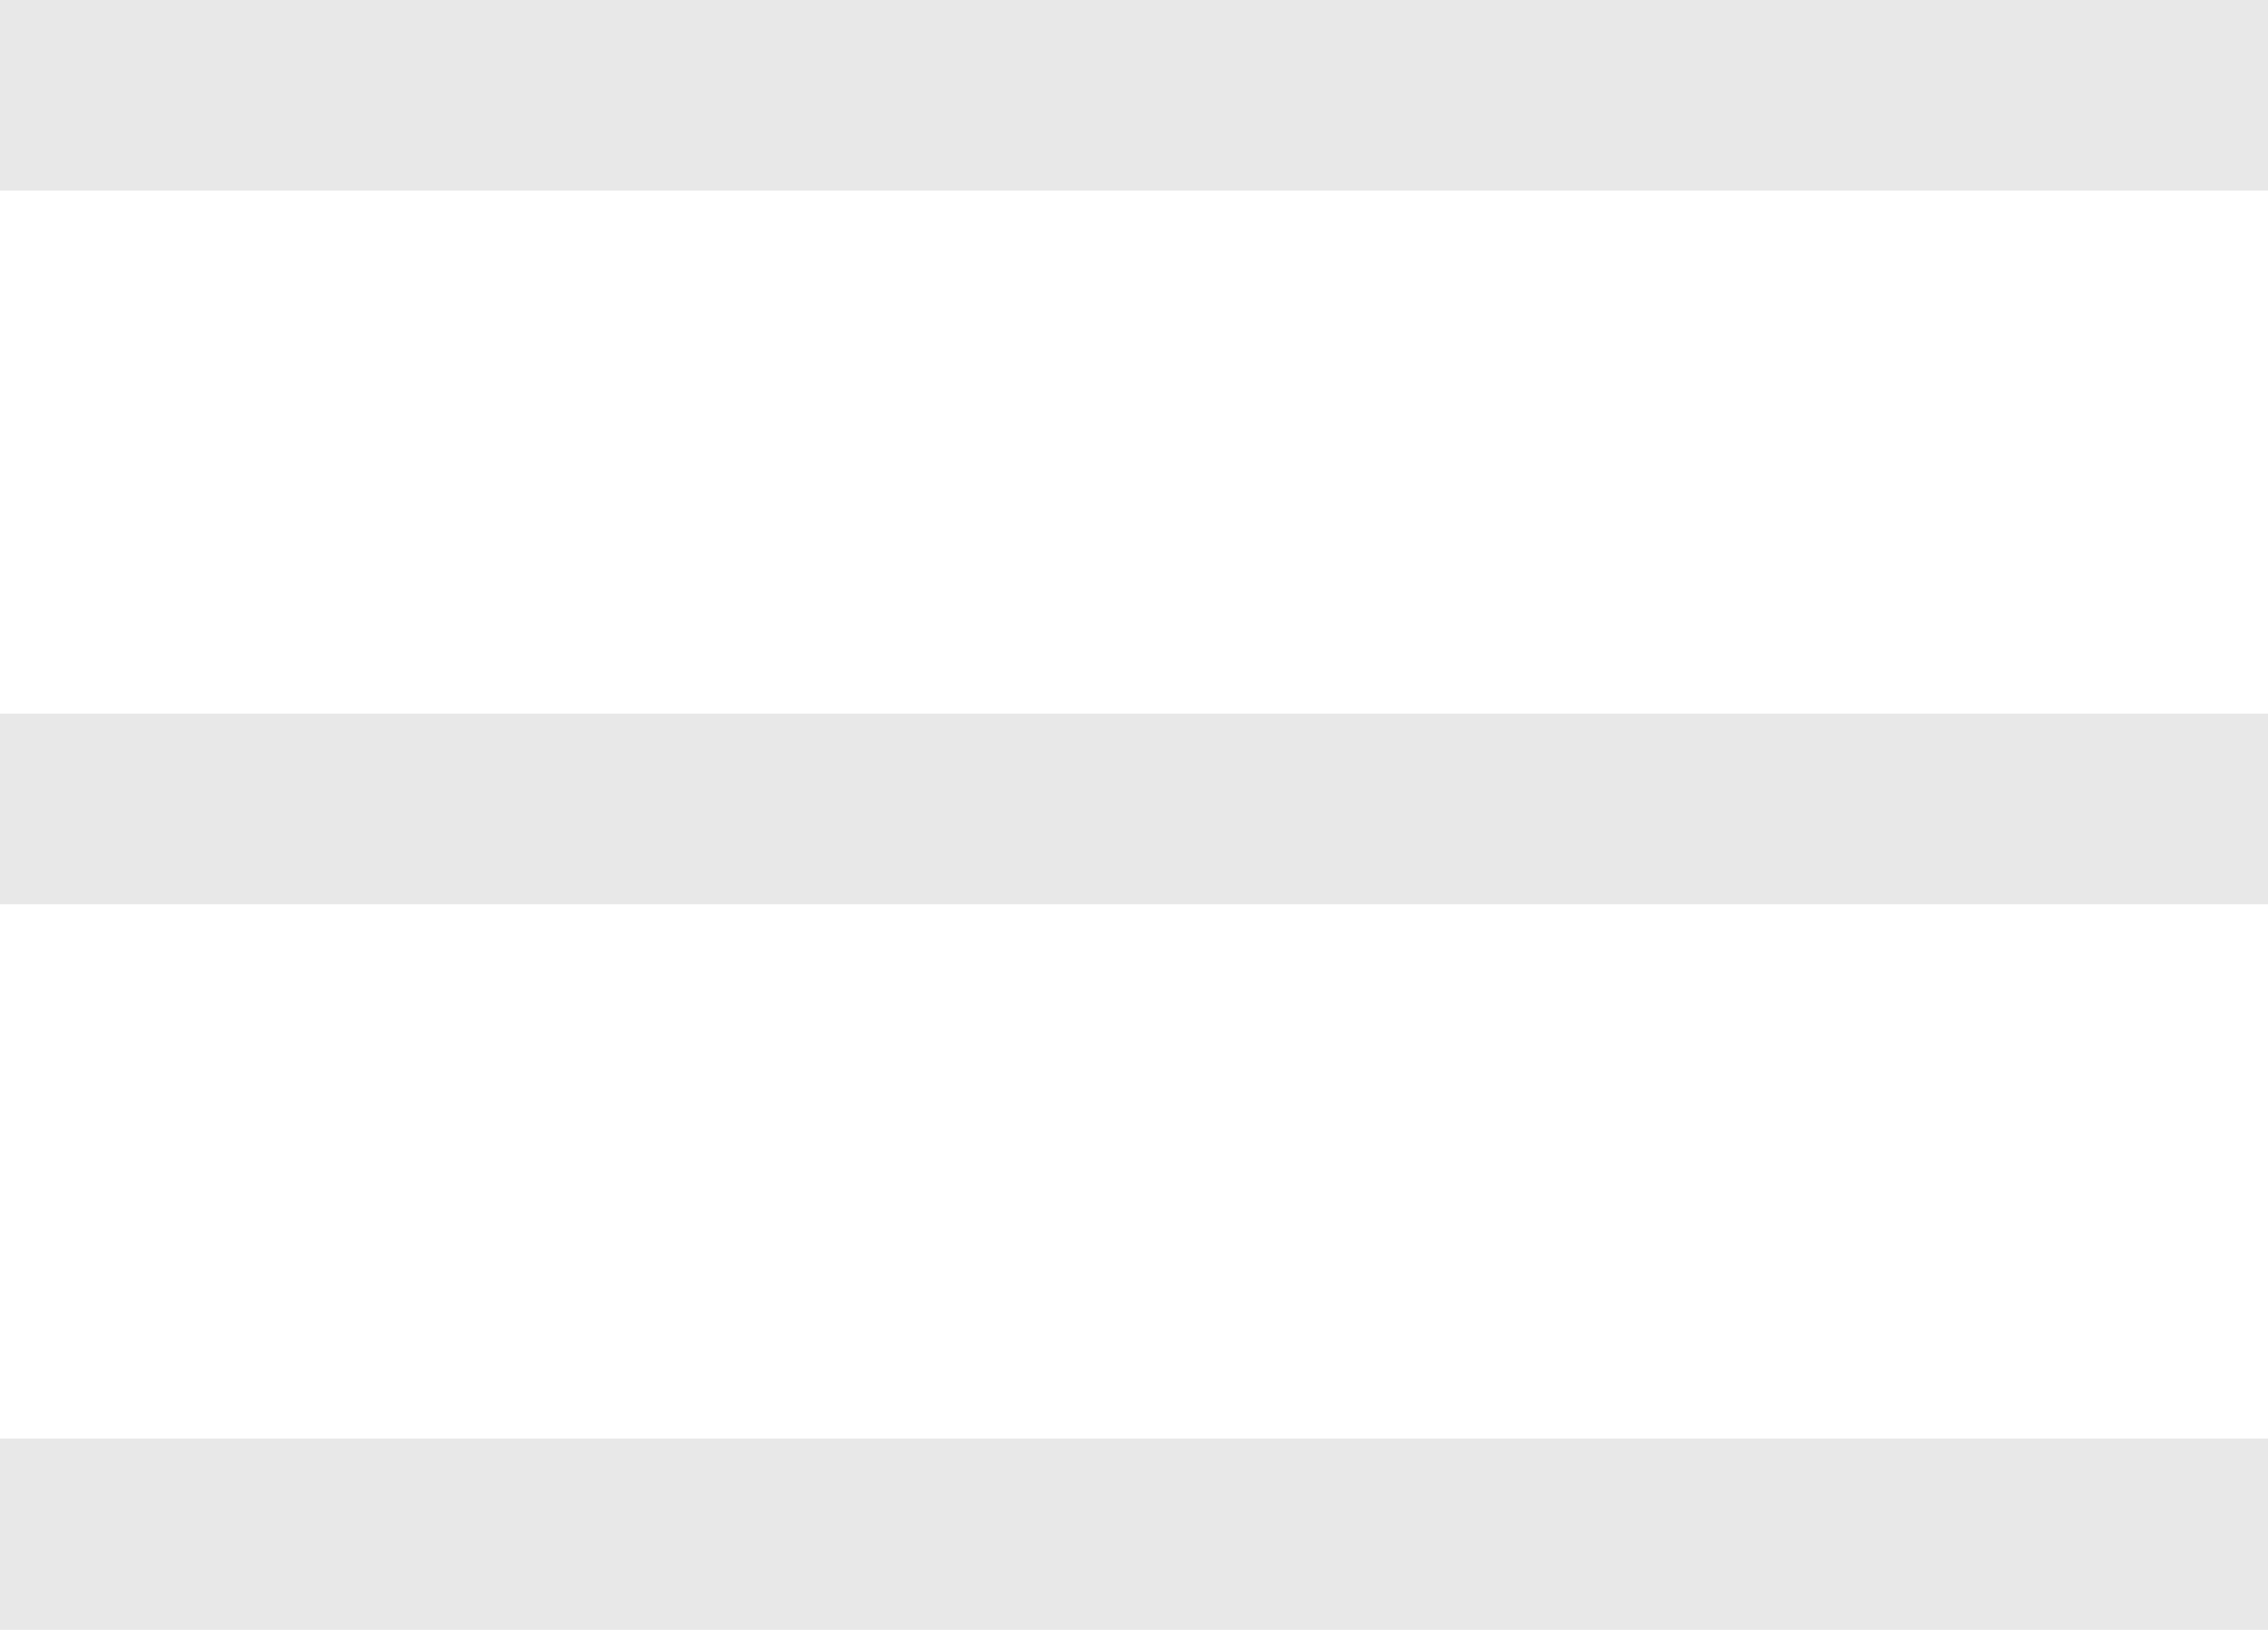 <svg width="32" height="23" viewBox="0 0 32 23" fill="none" xmlns="http://www.w3.org/2000/svg" xmlns:xlink="http://www.w3.org/1999/xlink">
	<desc>
			Created with Pixso.
	</desc>
	<defs/>
	<path id="Forma 1" d="M0 23L0 20.3L32 20.3L32 23L0 23ZM0 12.76L0 10.07L32 10.07L32 12.76L0 12.76ZM0 2.69L0 0L32 0L32 2.69L0 2.69Z" fill="#E8E8E8" fill-opacity="1" fill-rule="nonzero"/>
</svg>
